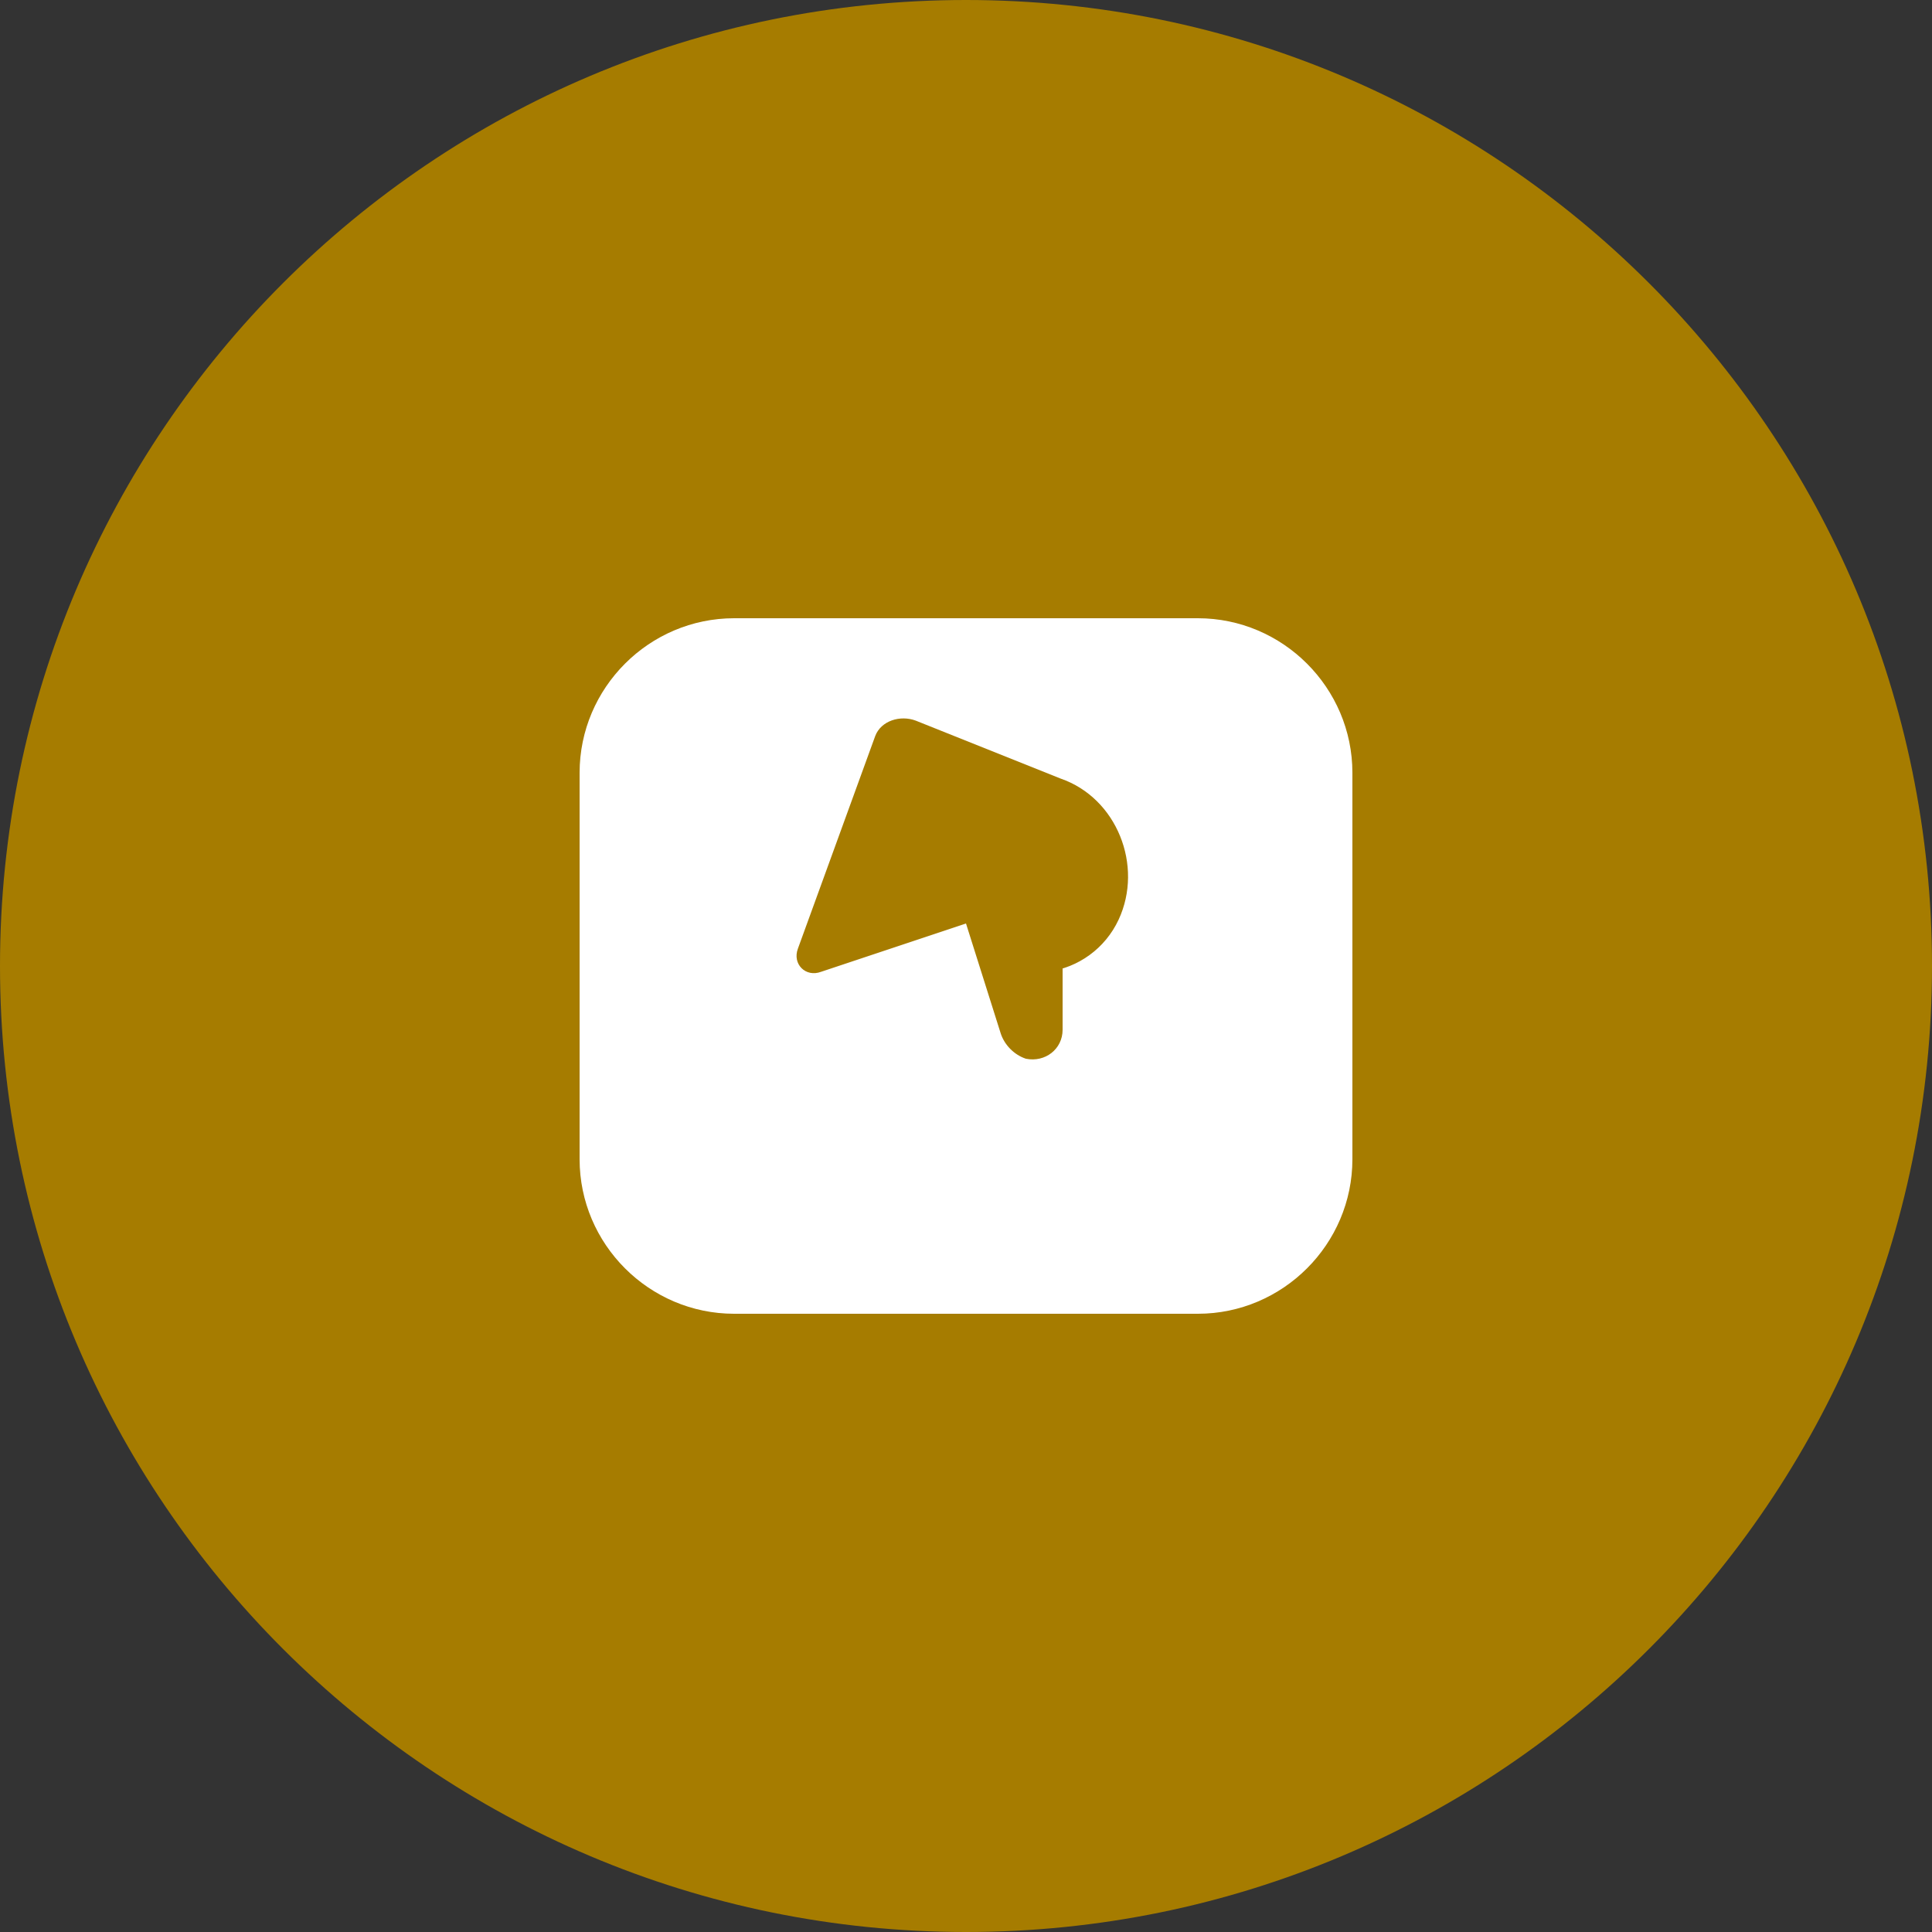 
<svg width="100" height="100" viewBox="0 0 100 100" fill="none" xmlns="http://www.w3.org/2000/svg">
  <rect x="0" y="0" width="100" height="100" fill="#333333" stroke="none"/>
  <path d="M50 0C22.4 0 0 22.4 0 50C0 77.6 22.4 100 50 100C77.6 100 100 77.6 100 50C100 22.4 77.6 0 50 0Z" fill="#A67C00"/>
  <path d="M70 40C70 35.6 66.4 32 62 32H38C33.6 32 30 35.6 30 40V60C30 64.4 33.6 68 38 68H62C66.4 68 70 64.4 70 60V40Z" fill="white"/>
  <path d="M55 46.7V53.3C55 54.3 54.1 55 53.1 54.8C52.5 54.6 52 54.1 51.8 53.5L50 47.8L42.5 50.3C41.7 50.6 41 49.9 41.3 49.1L45.3 38.1C45.6 37.3 46.6 37 47.4 37.3L54.9 40.3C57.8 41.3 59.2 44.8 57.9 47.6C57.2 49.1 55.8 50.1 54.2 50.3C54.7 49.3 55 48.1 55 46.7Z" fill="#A67C00"/>
</svg>

